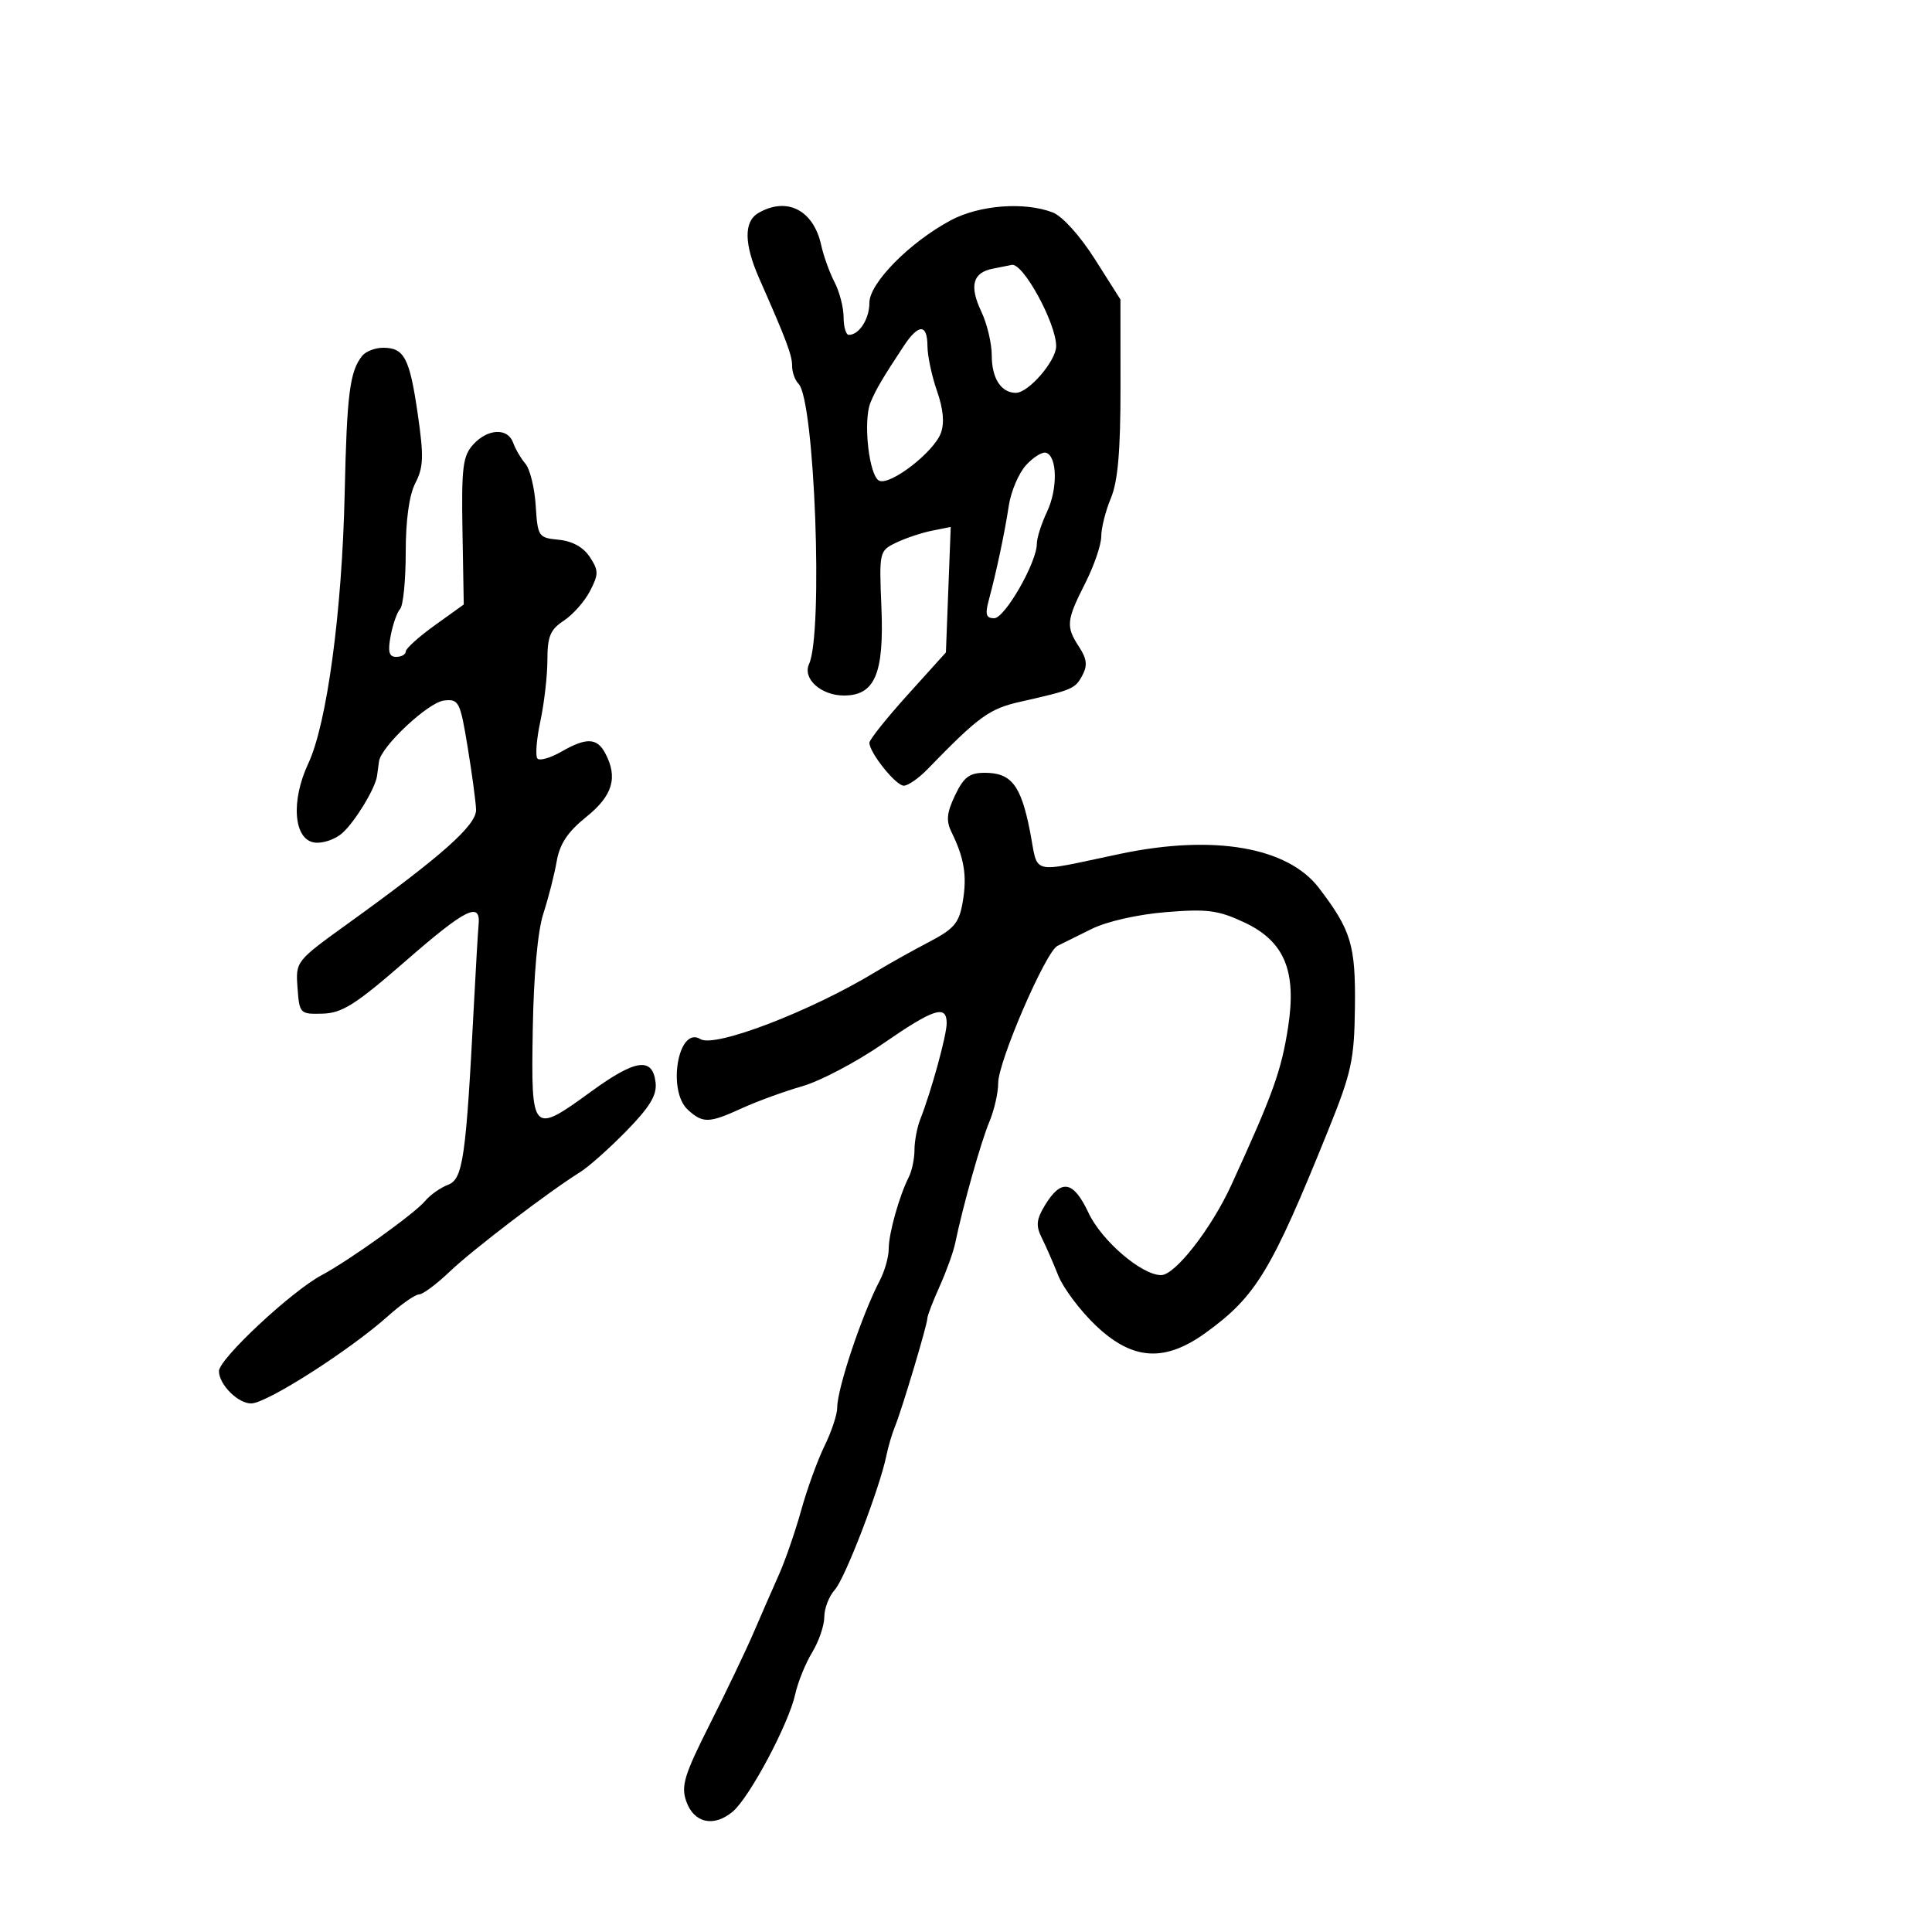 <svg xmlns="http://www.w3.org/2000/svg" width="300" height="300" viewBox="0 0 300 300" version="1.1">
	<path d="M 117.750 33.080 C 115.484 34.400, 115.530 37.882, 117.886 43.223 C 122.159 52.914, 123 55.151, 123 56.834 C 123 57.805, 123.449 59.049, 123.997 59.597 C 126.499 62.099, 127.853 98.257, 125.627 103.121 C 124.590 105.387, 127.494 108, 131.048 108 C 135.855 108, 137.294 104.604, 136.864 94.276 C 136.505 85.674, 136.539 85.528, 139.144 84.270 C 140.598 83.567, 143.102 82.730, 144.708 82.408 L 147.628 81.824 147.254 91.567 L 146.880 101.309 140.940 107.891 C 137.673 111.511, 135 114.859, 135 115.332 C 135 116.873, 139.105 122, 140.339 122 C 141.001 122, 142.658 120.850, 144.021 119.445 C 151.993 111.226, 153.604 110.057, 158.461 108.962 C 166.538 107.140, 166.948 106.965, 168.072 104.865 C 168.887 103.343, 168.767 102.293, 167.571 100.468 C 165.485 97.285, 165.572 96.359, 168.504 90.581 C 169.877 87.875, 171 84.598, 171 83.298 C 171 81.999, 171.675 79.320, 172.500 77.346 C 173.586 74.746, 173.997 69.997, 173.990 60.128 L 173.981 46.500 170.003 40.230 C 167.685 36.575, 164.950 33.551, 163.448 32.980 C 159.027 31.299, 152.072 31.840, 147.636 34.209 C 141.270 37.610, 135 43.961, 135 47.008 C 135 49.530, 133.417 52, 131.800 52 C 131.360 52, 130.997 50.763, 130.994 49.250 C 130.990 47.737, 130.358 45.293, 129.588 43.817 C 128.818 42.342, 127.884 39.750, 127.513 38.057 C 126.315 32.606, 122.182 30.499, 117.750 33.080 M 154.189 41.714 C 151.033 42.317, 150.478 44.380, 152.390 48.409 C 153.275 50.275, 154 53.332, 154 55.201 C 154 58.750, 155.454 61, 157.748 61 C 159.713 61, 164 56.032, 164 53.755 C 164 50.174, 158.836 40.738, 157.095 41.136 C 156.768 41.211, 155.460 41.471, 154.189 41.714 M 140.318 53.754 C 137.023 58.746, 136.005 60.476, 135.172 62.500 C 133.977 65.405, 134.961 74.048, 136.558 74.660 C 138.348 75.347, 144.966 70.219, 146.084 67.279 C 146.679 65.715, 146.486 63.553, 145.500 60.723 C 144.691 58.400, 144.023 55.263, 144.015 53.750 C 143.996 50.246, 142.633 50.248, 140.318 53.754 M 56.245 55.250 C 54.304 57.676, 53.862 61.159, 53.517 76.750 C 53.113 94.969, 50.760 112.405, 47.877 118.538 C 45.132 124.379, 45.598 130.372, 48.832 130.830 C 50.115 131.012, 52.074 130.338, 53.185 129.333 C 55.171 127.535, 58.250 122.461, 58.545 120.500 C 58.628 119.950, 58.764 118.938, 58.848 118.252 C 59.128 115.953, 66.472 109.061, 68.942 108.779 C 71.246 108.516, 71.452 108.920, 72.615 116 C 73.293 120.125, 73.882 124.496, 73.924 125.714 C 74.006 128.112, 68.681 132.850, 54.063 143.383 C 45.925 149.248, 45.899 149.280, 46.199 153.383 C 46.494 157.412, 46.577 157.498, 50.114 157.398 C 53.139 157.313, 55.252 155.967, 63.086 149.139 C 72.338 141.074, 74.674 139.923, 74.316 143.608 C 74.215 144.648, 73.888 150.225, 73.589 156 C 72.355 179.888, 71.894 183.090, 69.565 183.975 C 68.384 184.424, 66.779 185.561, 65.999 186.501 C 64.396 188.433, 54.223 195.726, 49.959 198 C 45.238 200.518, 34 211.017, 34 212.910 C 34 215.016, 37.059 218.034, 39.079 217.919 C 41.636 217.774, 54.368 209.619, 60.253 204.356 C 62.317 202.510, 64.481 201, 65.061 201 C 65.642 201, 67.778 199.414, 69.809 197.475 C 73.381 194.064, 85.178 185.064, 90.093 182 C 91.417 181.175, 94.660 178.287, 97.300 175.583 C 100.927 171.868, 102.027 170.036, 101.800 168.091 C 101.335 164.101, 98.706 164.464, 91.829 169.467 C 82.583 176.195, 82.457 176.061, 82.728 159.833 C 82.869 151.381, 83.495 144.547, 84.374 141.850 C 85.154 139.457, 86.083 135.818, 86.439 133.763 C 86.911 131.034, 88.154 129.167, 91.043 126.845 C 95.153 123.543, 95.987 120.713, 93.965 116.934 C 92.687 114.546, 91.039 114.497, 87.146 116.731 C 85.487 117.683, 83.831 118.164, 83.467 117.800 C 83.103 117.436, 83.299 114.835, 83.902 112.020 C 84.506 109.205, 85 104.909, 85 102.474 C 85 98.831, 85.452 97.750, 87.551 96.375 C 88.954 95.455, 90.784 93.386, 91.616 91.775 C 92.972 89.154, 92.969 88.601, 91.584 86.489 C 90.592 84.973, 88.870 84.017, 86.769 83.815 C 83.605 83.510, 83.490 83.340, 83.185 78.507 C 83.012 75.761, 82.293 72.836, 81.587 72.007 C 80.881 71.178, 80.025 69.713, 79.683 68.750 C 78.847 66.392, 75.728 66.538, 73.462 69.042 C 71.865 70.807, 71.642 72.625, 71.813 82.475 L 72.012 93.867 67.506 97.103 C 65.028 98.883, 63 100.713, 63 101.170 C 63 101.626, 62.336 102, 61.525 102 C 60.403 102, 60.195 101.222, 60.657 98.750 C 60.991 96.963, 61.655 95.073, 62.132 94.550 C 62.610 94.028, 63 90.068, 63 85.750 C 63 80.726, 63.540 76.856, 64.501 74.998 C 65.763 72.557, 65.822 70.856, 64.870 64.298 C 63.607 55.595, 62.775 54, 59.500 54 C 58.260 54, 56.795 54.563, 56.245 55.250 M 159.321 72.231 C 158.186 73.479, 156.984 76.300, 156.649 78.500 C 156.001 82.770, 154.731 88.763, 153.523 93.250 C 152.942 95.408, 153.126 96, 154.375 96 C 156.033 96, 161 87.329, 161 84.434 C 161 83.537, 161.709 81.309, 162.574 79.484 C 164.257 75.938, 164.184 70.878, 162.442 70.308 C 161.861 70.117, 160.456 70.983, 159.321 72.231 M 148.306 123.484 C 147.003 126.217, 146.885 127.456, 147.760 129.234 C 149.729 133.237, 150.177 135.995, 149.504 139.978 C 148.935 143.343, 148.212 144.203, 144.173 146.315 C 141.603 147.660, 137.925 149.718, 136 150.890 C 125.960 157.002, 111.011 162.743, 108.760 161.352 C 105.324 159.228, 103.542 169.371, 106.829 172.345 C 109.161 174.456, 110.093 174.424, 115.261 172.063 C 117.592 170.998, 121.785 169.470, 124.579 168.668 C 127.372 167.866, 132.981 164.912, 137.044 162.105 C 145.019 156.594, 147 155.953, 147 158.885 C 147 160.759, 144.623 169.404, 142.901 173.797 C 142.405 175.060, 142 177.204, 142 178.561 C 142 179.917, 141.605 181.809, 141.123 182.764 C 139.626 185.726, 138 191.534, 138 193.917 C 138 195.168, 137.374 197.386, 136.608 198.846 C 133.864 204.077, 129.999 215.621, 130.003 218.571 C 130.004 219.632, 129.122 222.300, 128.042 224.500 C 126.962 226.700, 125.327 231.200, 124.410 234.500 C 123.493 237.800, 121.939 242.300, 120.957 244.500 C 119.975 246.700, 118.206 250.750, 117.025 253.500 C 115.844 256.250, 112.787 262.645, 110.232 267.711 C 106.248 275.610, 105.726 277.319, 106.563 279.711 C 107.748 283.095, 110.854 283.776, 113.789 281.297 C 116.406 279.086, 122.472 267.681, 123.486 263.064 C 123.896 261.196, 125.078 258.279, 126.112 256.583 C 127.146 254.887, 127.994 252.410, 127.996 251.079 C 127.998 249.747, 128.737 247.843, 129.637 246.848 C 131.226 245.093, 136.619 231.050, 137.643 226 C 137.922 224.625, 138.521 222.600, 138.974 221.500 C 140.031 218.932, 144 205.674, 144 204.711 C 144 204.308, 144.858 202.071, 145.908 199.739 C 146.957 197.408, 148.048 194.375, 148.331 193 C 149.506 187.309, 152.328 177.282, 153.618 174.216 C 154.378 172.410, 155 169.688, 155 168.168 C 155 164.829, 162.381 147.755, 164.205 146.875 C 164.917 146.531, 167.300 145.351, 169.500 144.252 C 171.828 143.090, 176.636 141.997, 181 141.639 C 187.444 141.110, 189.161 141.333, 193.194 143.221 C 199.443 146.147, 201.371 150.749, 200.015 159.500 C 198.965 166.281, 197.663 169.903, 191.206 184 C 188.111 190.759, 182.472 198, 180.304 198 C 177.285 198, 171.068 192.675, 169.033 188.347 C 166.660 183.299, 164.782 182.981, 162.233 187.195 C 160.927 189.355, 160.832 190.348, 161.757 192.195 C 162.391 193.463, 163.544 196.095, 164.318 198.045 C 165.093 199.994, 167.700 203.477, 170.113 205.784 C 175.830 211.250, 180.829 211.585, 187.252 206.932 C 195.040 201.291, 197.429 197.338, 206.246 175.500 C 209.873 166.518, 210.295 164.576, 210.392 156.418 C 210.507 146.746, 209.817 144.458, 204.807 137.889 C 199.951 131.524, 188.470 129.543, 174 132.573 C 159.558 135.597, 161.305 136.037, 159.926 129.030 C 158.527 121.919, 157.036 120, 152.912 120 C 150.534 120, 149.648 120.670, 148.306 123.484" stroke="none" fill="black" fill-rule="evenodd"/>
</svg>
